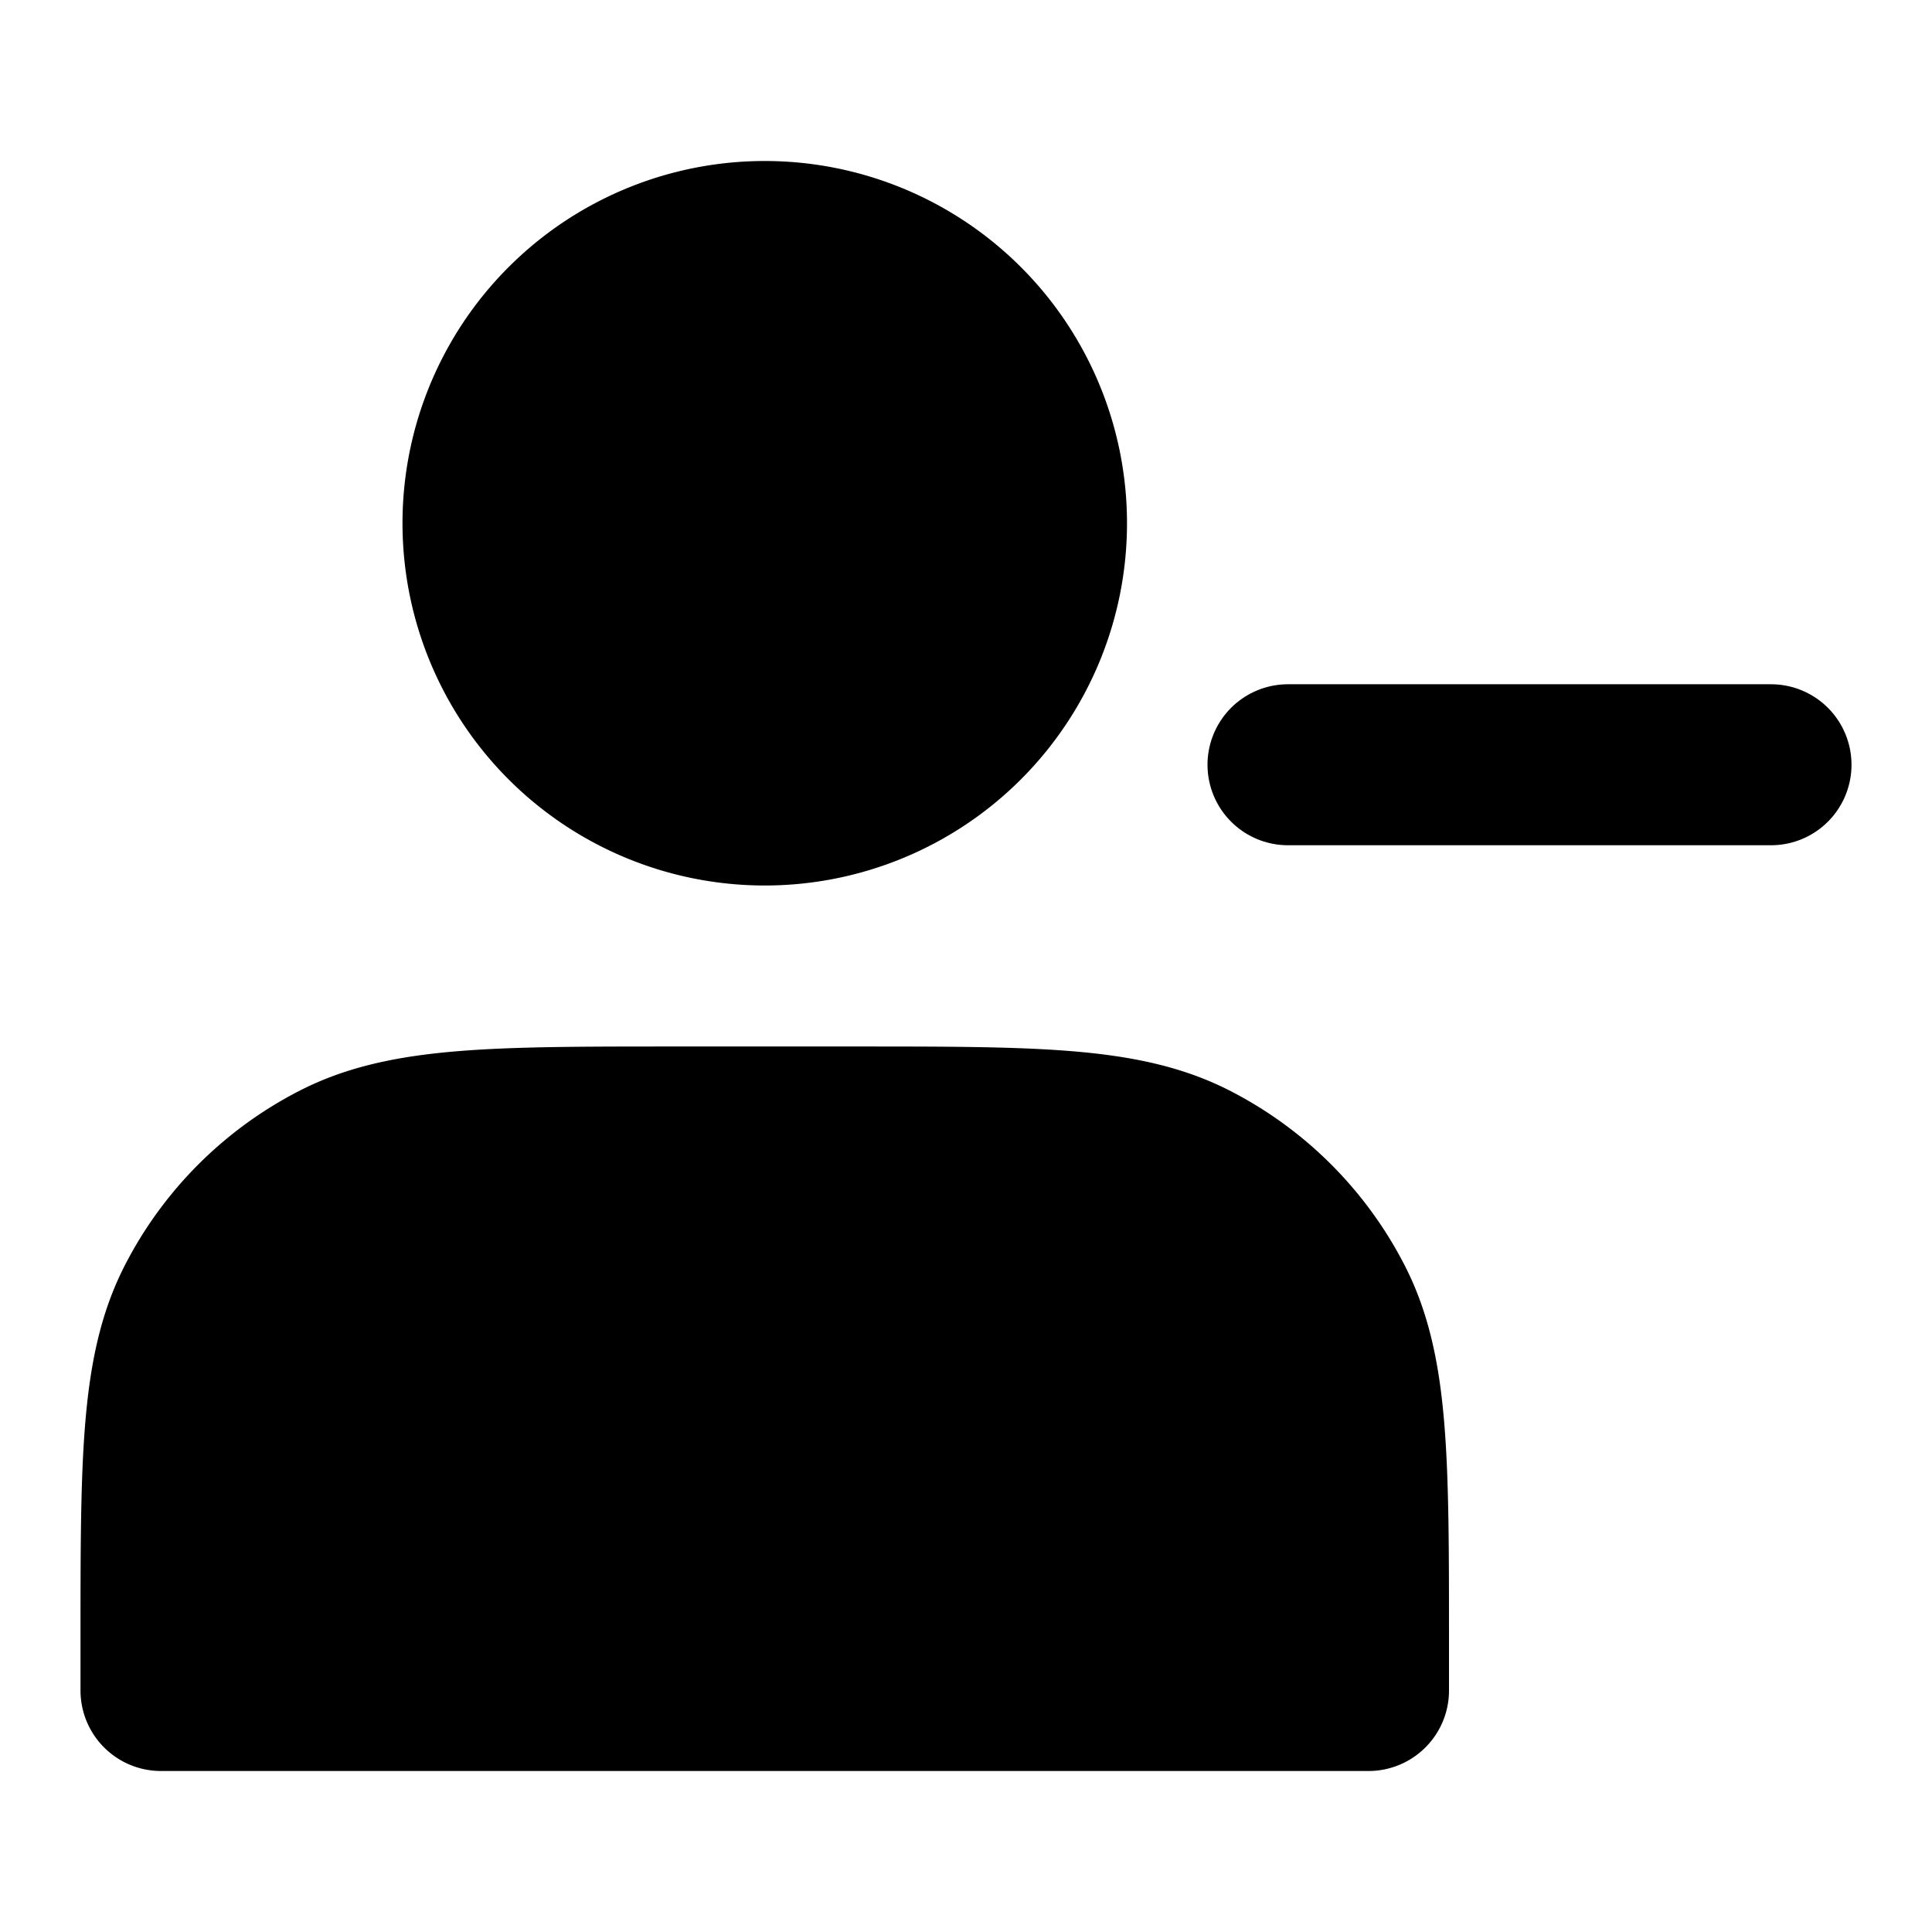 <svg xmlns="http://www.w3.org/2000/svg" xmlns:xlink="http://www.w3.org/1999/xlink" width="48" height="48" viewBox="0 0 48 48"><g fill="none"><path fill="currentColor" stroke="currentColor" stroke-linecap="round" stroke-linejoin="round" stroke-width="4" d="M19 20a7 7 0 1 0 0-14a7 7 0 0 0 0 14M4 40.8V42h30v-1.2c0-4.48 0-6.72-.872-8.432a8 8 0 0 0-3.496-3.496C27.92 28 25.68 28 21.2 28h-4.4c-4.48 0-6.72 0-8.432.872a8 8 0 0 0-3.496 3.496C4 34.08 4 36.32 4 40.8"/><path fill="currentColor" fill-rule="evenodd" d="M32 19h12z" clip-rule="evenodd"/><path stroke="currentColor" stroke-linecap="round" stroke-linejoin="round" stroke-width="4" d="M32 19h12"/></g></svg>